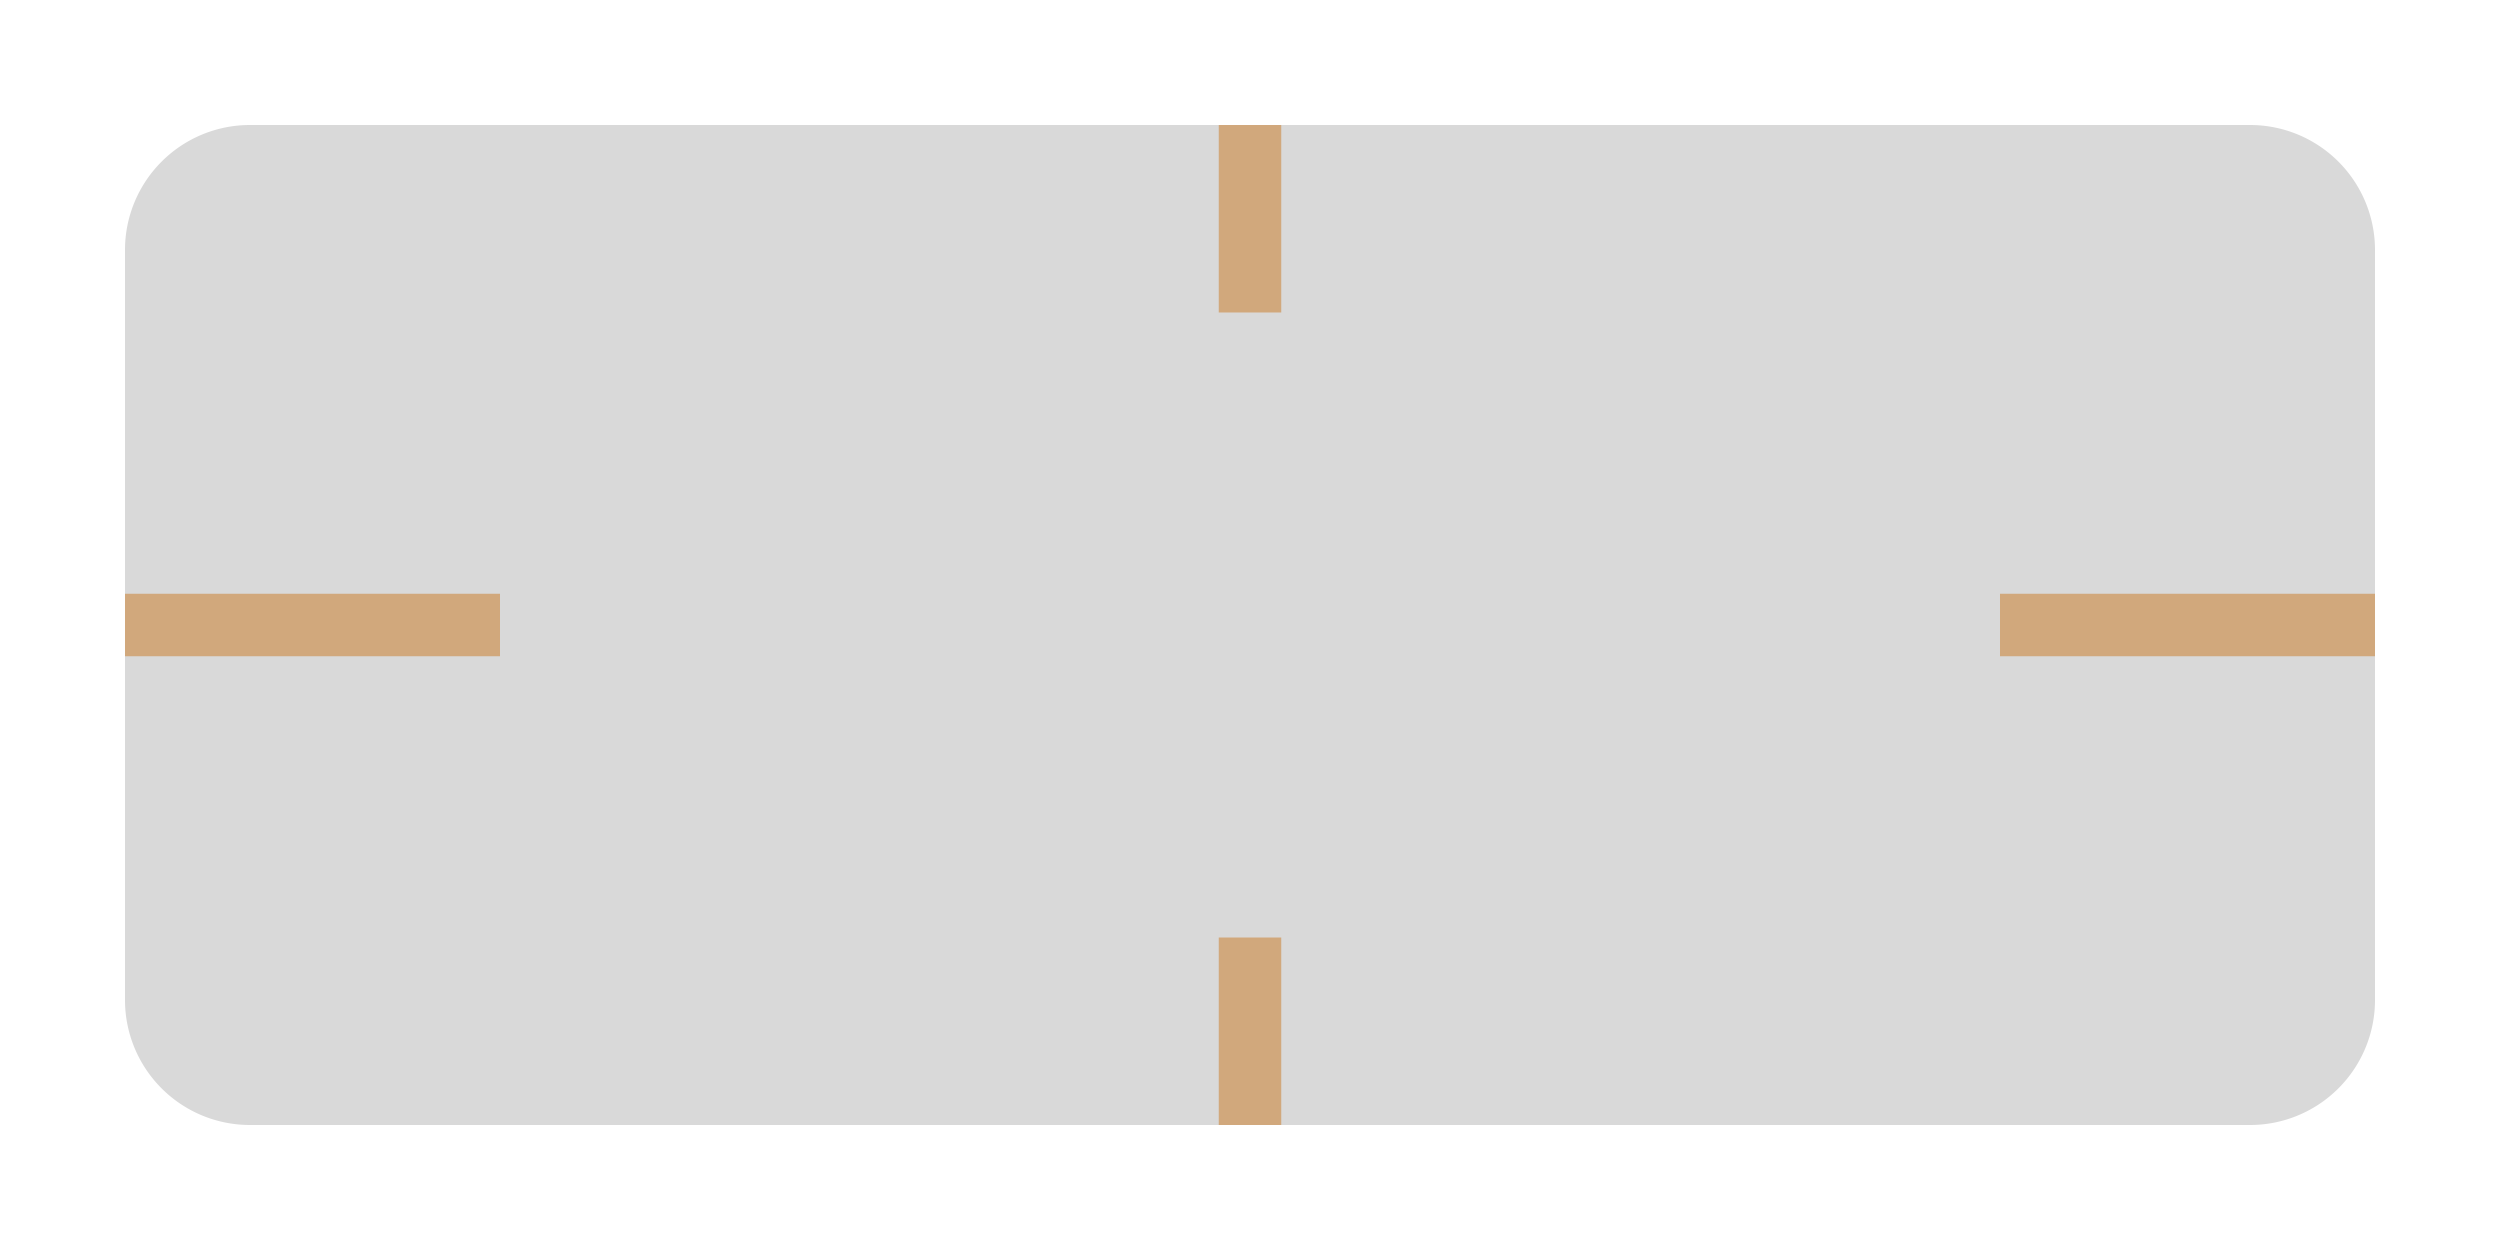 <?xml version="1.0" encoding="UTF-8"?>
<svg xmlns="http://www.w3.org/2000/svg" viewBox="0 0 80 40">
  <defs>
    <style type="text/css">
      .Background { fill: black; fill-opacity: 0.15 }
      .Hint { fill: #CA7921; fill-opacity: 0.5 }
    </style>
  </defs>
  <g transform="translate(4,4)">
    <g class="Background">
      <path id="base-topleft" d="m 0,4 a 4,4 0 0 1 4,-4 v 4"/>
      <rect id="base-top" x="4" width="64" height="4"/>
      <path id="base-topright" d="m 68,0 a 4,4 0 0 1 4,4 h -4"/>
      <rect id="base-left" y="4" width="4" height="24"/>
      <rect id="base-center" x="4" y="4" width="64" height="24"/>
      <rect id="base-right" x="68" y="4" width="4" height="24"/>
      <path id="base-bottomleft" d="m 0,28 a 4,4 0 0 0 4,4 v -4"/>
      <rect id="base-bottom" x="4" y="28" width="64" height="4"/>
      <path id="base-bottomright" d="m 68,28 v 4 a 4,4 0 0 0 4,-4"/>
    </g>
    <g class="Hint">
      <rect id="base-hint-top-margin" x="35" width="2" height="6"/>
      <rect id="base-hint-left-margin" y="15" width="12" height="2"/>
      <rect id="base-hint-right-margin" x="60" y="15" height="2" width="12"/>
      <rect id="base-hint-bottom-margin" x="35" y="26" width="2" height="6"/>
    </g>
  </g>
</svg>
